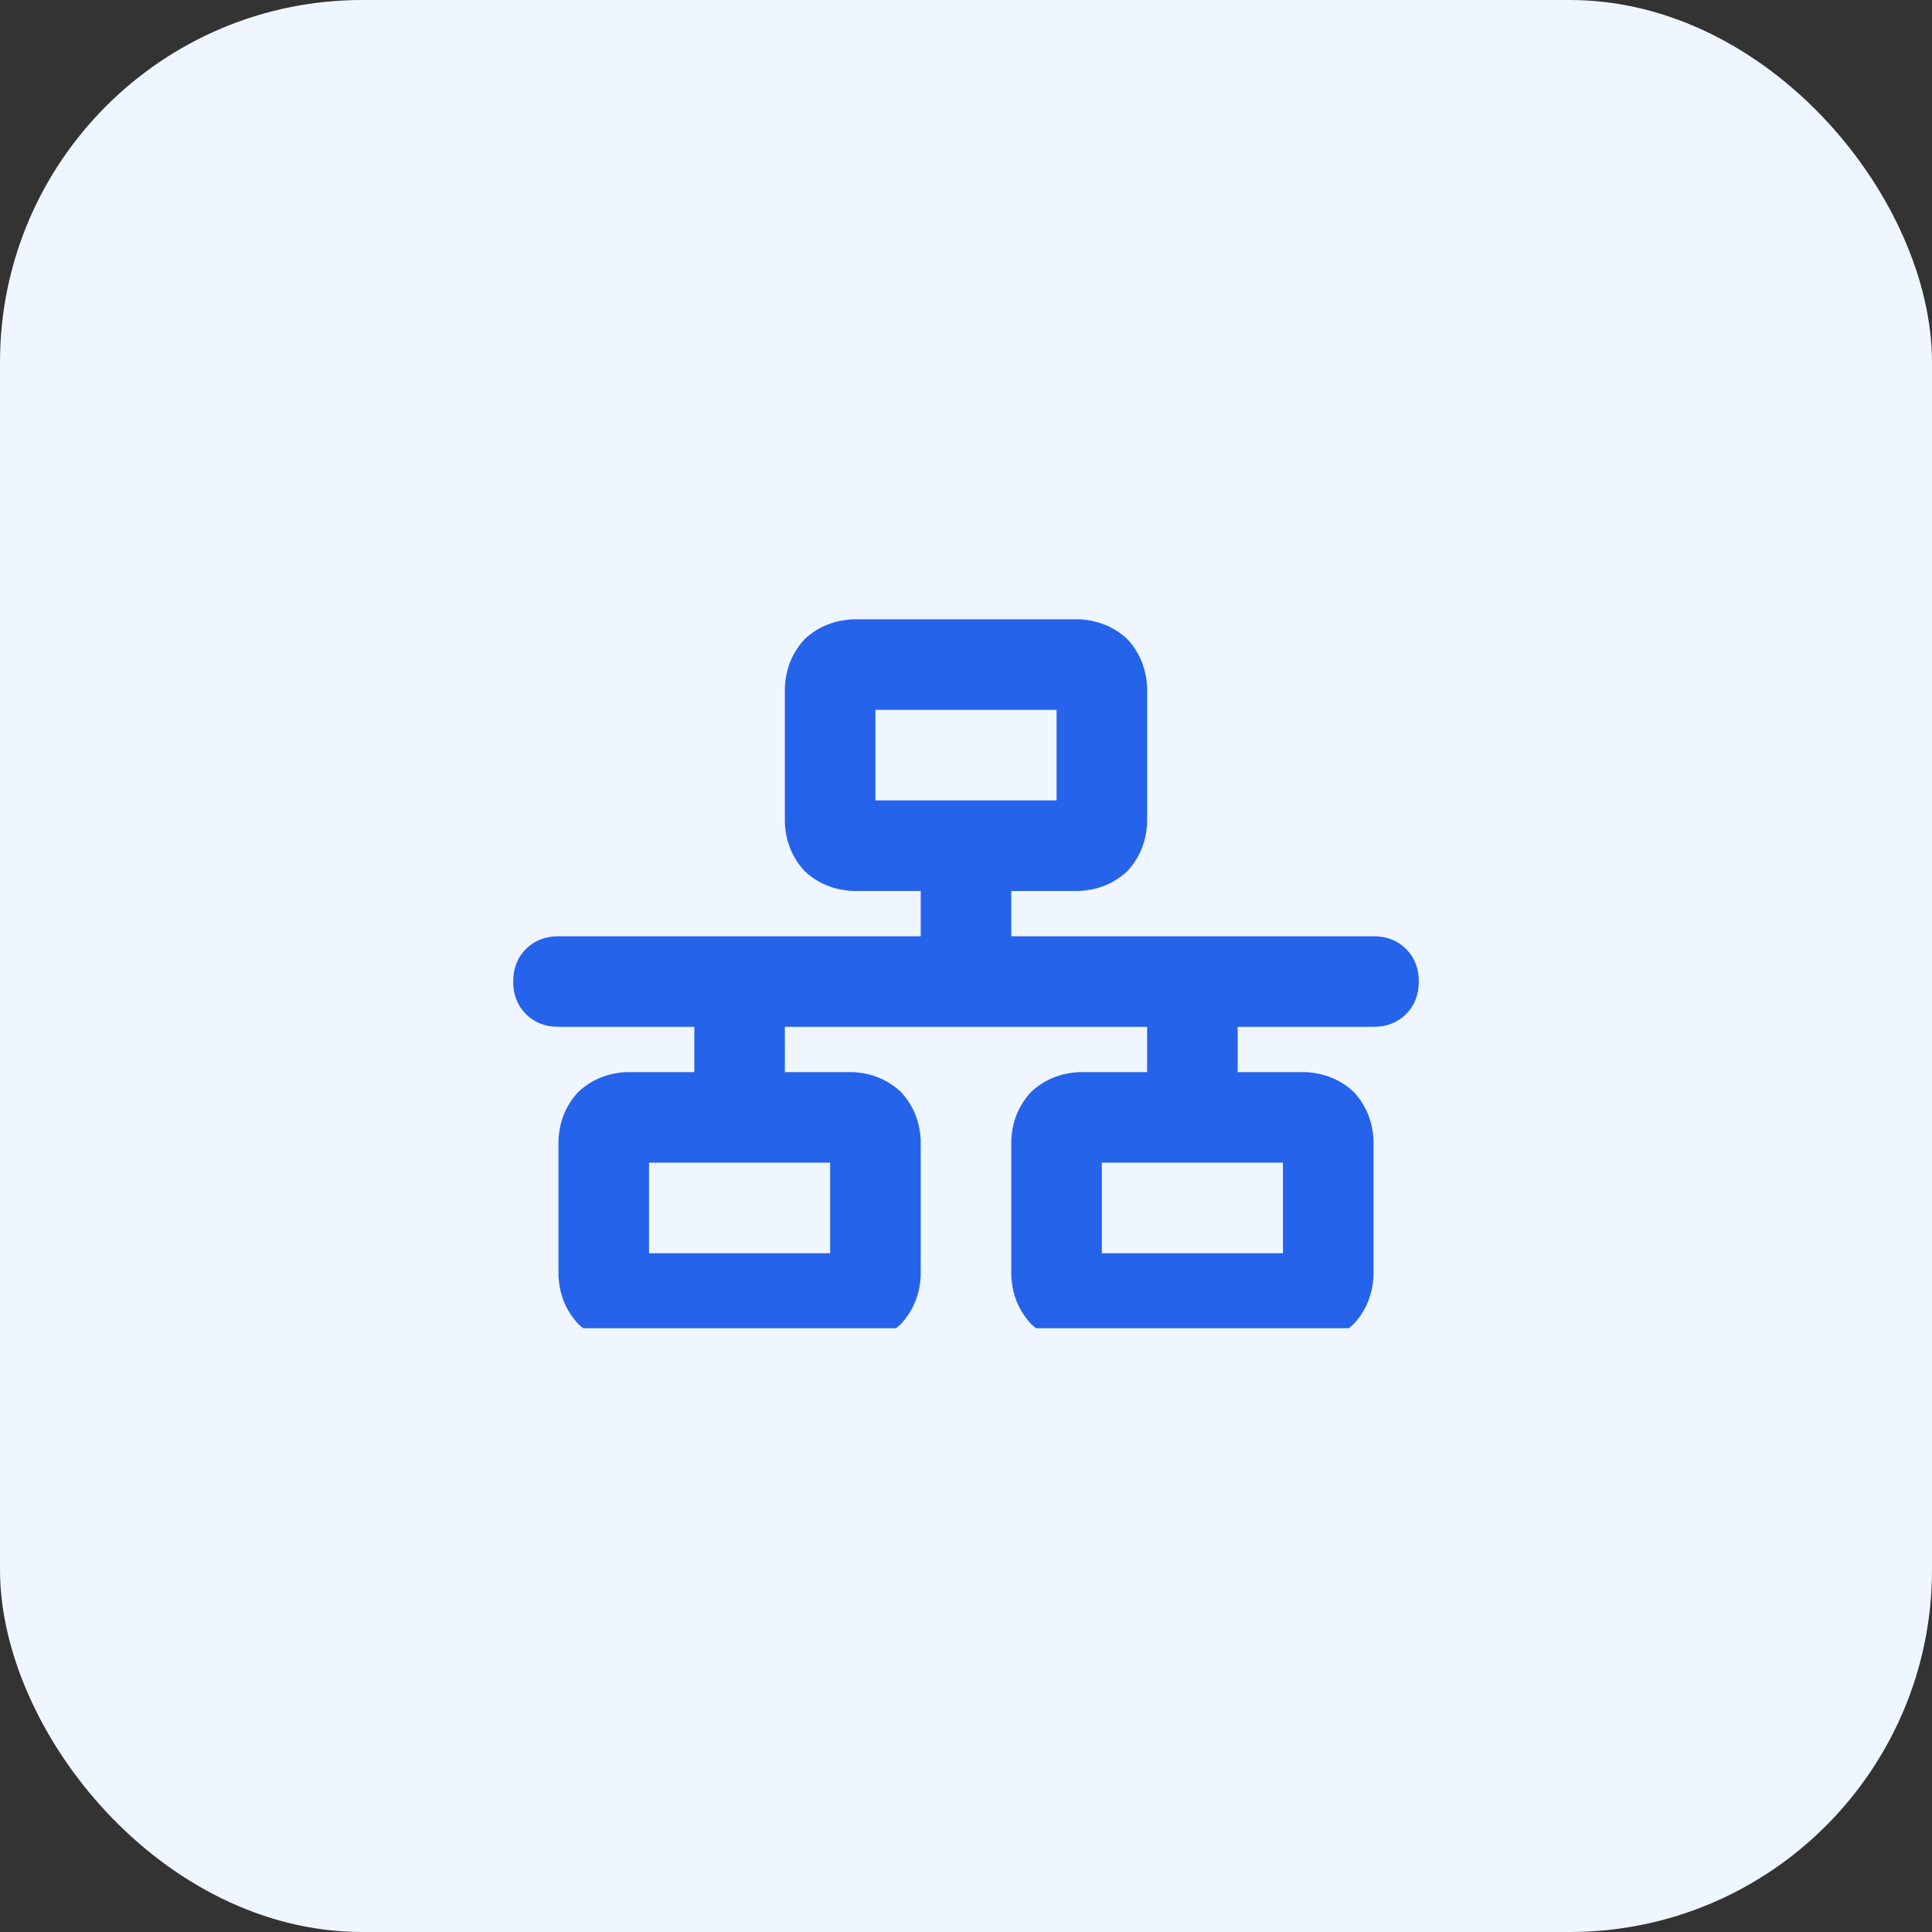 <svg xmlns="http://www.w3.org/2000/svg" xmlns:xlink="http://www.w3.org/1999/xlink" fill="none" version="1.1" width="64" height="64" viewBox="0 0 64 64"><rect x="0" y="0" width="64" height="64" fill="#333333" stroke="none"/><defs><clipPath id="master_svg0_19_0943"><rect x="17" y="20" width="30" height="24" rx="0"/></clipPath></defs><g><rect x="0" y="0" width="64" height="64" rx="12" fill="#EFF6FF" fill-opacity="1" style="mix-blend-mode:passthrough"/><g><rect x="17" y="16" width="30" height="32" rx="0" fill="#000000" fill-opacity="0" style="mix-blend-mode:passthrough"/><g clip-path="url(#master_svg0_19_0943)"><g transform="matrix(1,0,0,-1,0,89.031)"><g><path d="M29,65.516L35,65.516L29,65.516L35,65.516L35,62.516L29,62.516L29,65.516ZM28.25,68.516Q27.312,68.469,26.656,67.859Q26.047,67.203,26,66.266L26,61.766Q26.047,60.828,26.656,60.172Q27.312,59.563,28.25,59.516L30.5,59.516L30.5,58.016L18.5,58.016Q17.844,58.016,17.422,57.594Q17,57.172,17,56.516Q17,55.859,17.422,55.438Q17.844,55.016,18.5,55.016L23,55.016L23,53.516L20.75,53.516Q19.812,53.469,19.156,52.859Q18.547,52.203,18.5,51.266L18.5,46.766Q18.547,45.828,19.156,45.172Q19.812,44.562,20.75,44.516L28.25,44.516Q29.188,44.562,29.844,45.172Q30.453,45.828,30.5,46.766L30.5,51.266Q30.453,52.203,29.844,52.859Q29.188,53.469,28.25,53.516L26,53.516L26,55.016L38,55.016L38,53.516L35.75,53.516Q34.812,53.469,34.156,52.859Q33.547,52.203,33.5,51.266L33.5,46.766Q33.547,45.828,34.156,45.172Q34.812,44.562,35.75,44.516L43.25,44.516Q44.188,44.562,44.844,45.172Q45.453,45.828,45.5,46.766L45.5,51.266Q45.453,52.203,44.844,52.859Q44.188,53.469,43.25,53.516L41,53.516L41,55.016L45.5,55.016Q46.156,55.016,46.578,55.438Q47,55.859,47,56.516Q47,57.172,46.578,57.594Q46.156,58.016,45.5,58.016L33.5,58.016L33.5,59.516L35.75,59.516Q36.688,59.563,37.344,60.172Q37.953,60.828,38,61.766L38,66.266Q37.953,67.203,37.344,67.859Q36.688,68.469,35.75,68.516L28.25,68.516ZM21.5,47.516L21.5,50.516L21.5,47.516L21.5,50.516L27.5,50.516L27.5,47.516L21.5,47.516ZM36.5,50.516L42.5,50.516L36.5,50.516L42.5,50.516L42.5,47.516L36.5,47.516L36.5,50.516Z" fill="#2563EB" fill-opacity="1" style="mix-blend-mode:passthrough"/></g></g></g></g></g></svg>